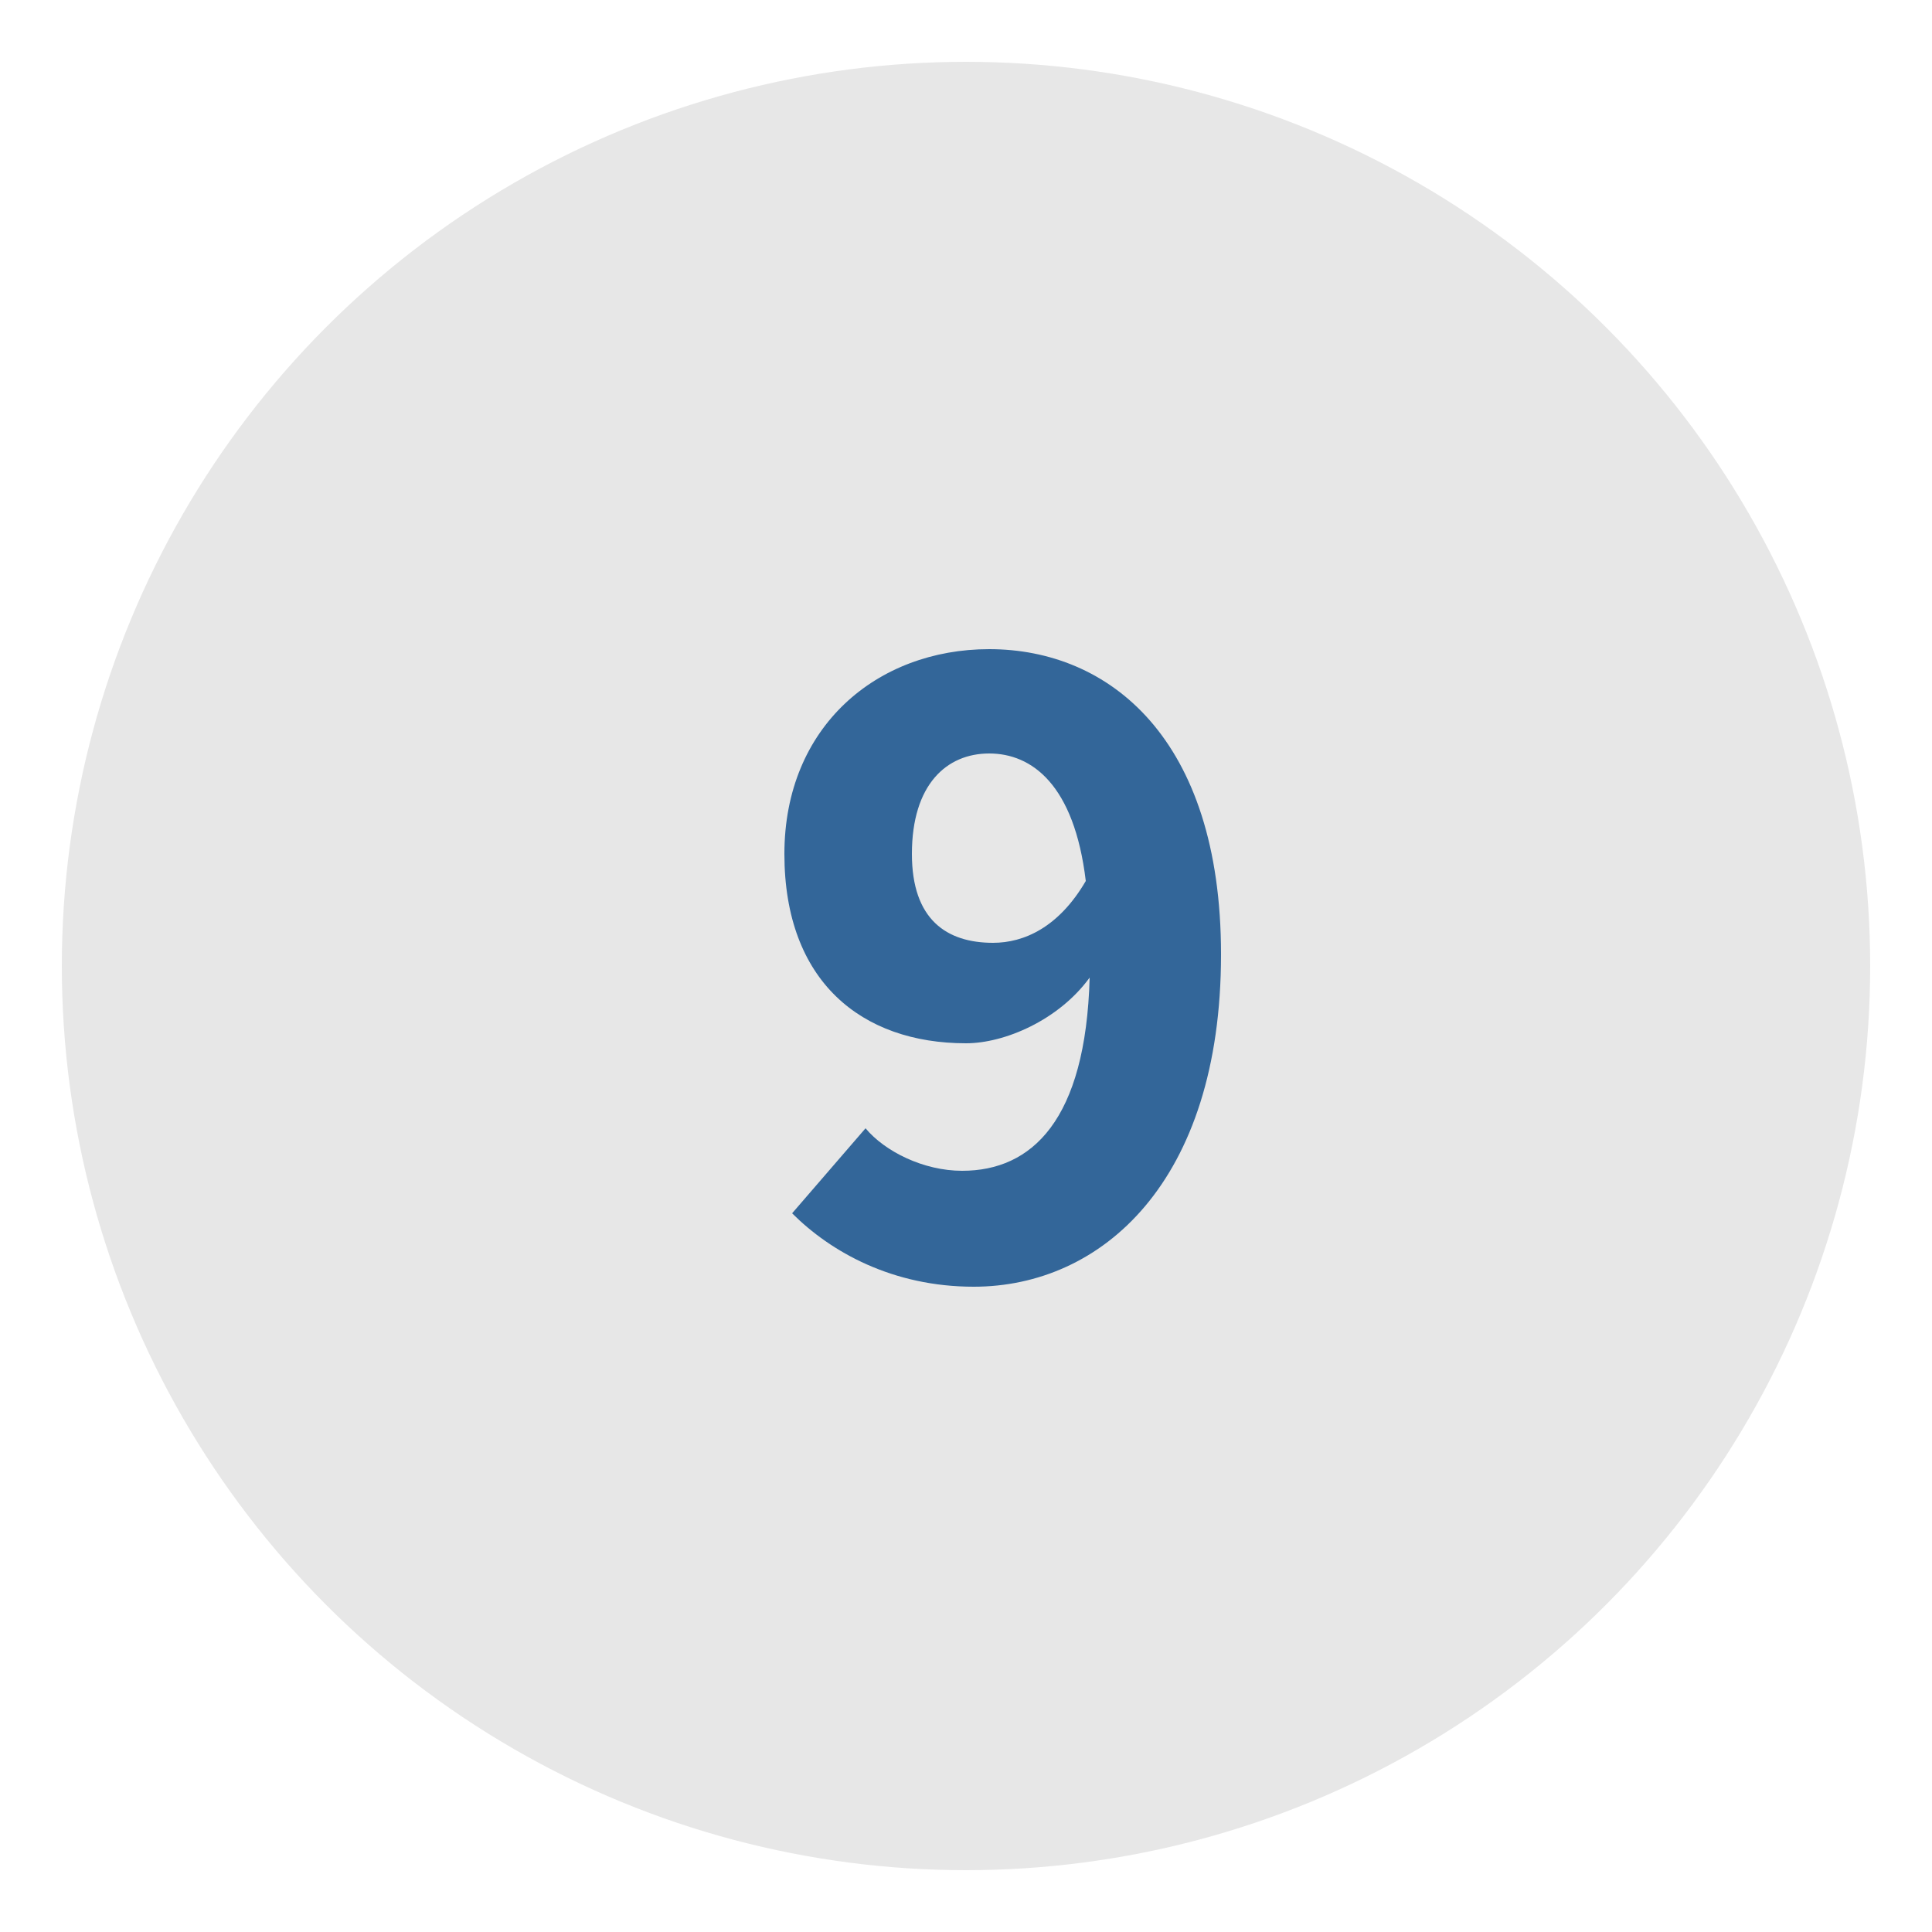 <?xml version="1.0" encoding="utf-8"?>
<!-- Generator: Adobe Illustrator 19.0.0, SVG Export Plug-In . SVG Version: 6.00 Build 0)  -->
<svg version="1.1" id="Layer_1" xmlns="http://www.w3.org/2000/svg" xmlns:xlink="http://www.w3.org/1999/xlink" x="0px" y="0px"
	 viewBox="0 0 50 50" style="enable-background:new 0 0 50 50;" xml:space="preserve">
<style type="text/css">
	.st0{fill:#E7E7E7;}
	.st1{fill:#336699;}
</style>
<circle id="XMLID_1_" class="st0" cx="25" cy="25" r="23.4"/>
<g>
	<path class="st1" d="M22.4,29.2c0.5,0.6,1.5,1.1,2.5,1.1c1.8,0,3.2-1.3,3.3-5c-0.8,1.1-2.2,1.7-3.2,1.7c-2.7,0-4.7-1.6-4.7-4.9
		c0-3.3,2.4-5.3,5.3-5.3c3.1,0,6,2.3,6,7.9c0,5.9-3.1,8.6-6.4,8.6c-2.1,0-3.7-0.9-4.7-1.9L22.4,29.2z M28.1,22.8
		c-0.3-2.5-1.4-3.3-2.5-3.3c-1.1,0-2,0.8-2,2.6c0,1.7,0.9,2.3,2.1,2.3C26.5,24.4,27.4,24,28.1,22.8z"/>
</g>
</svg>
